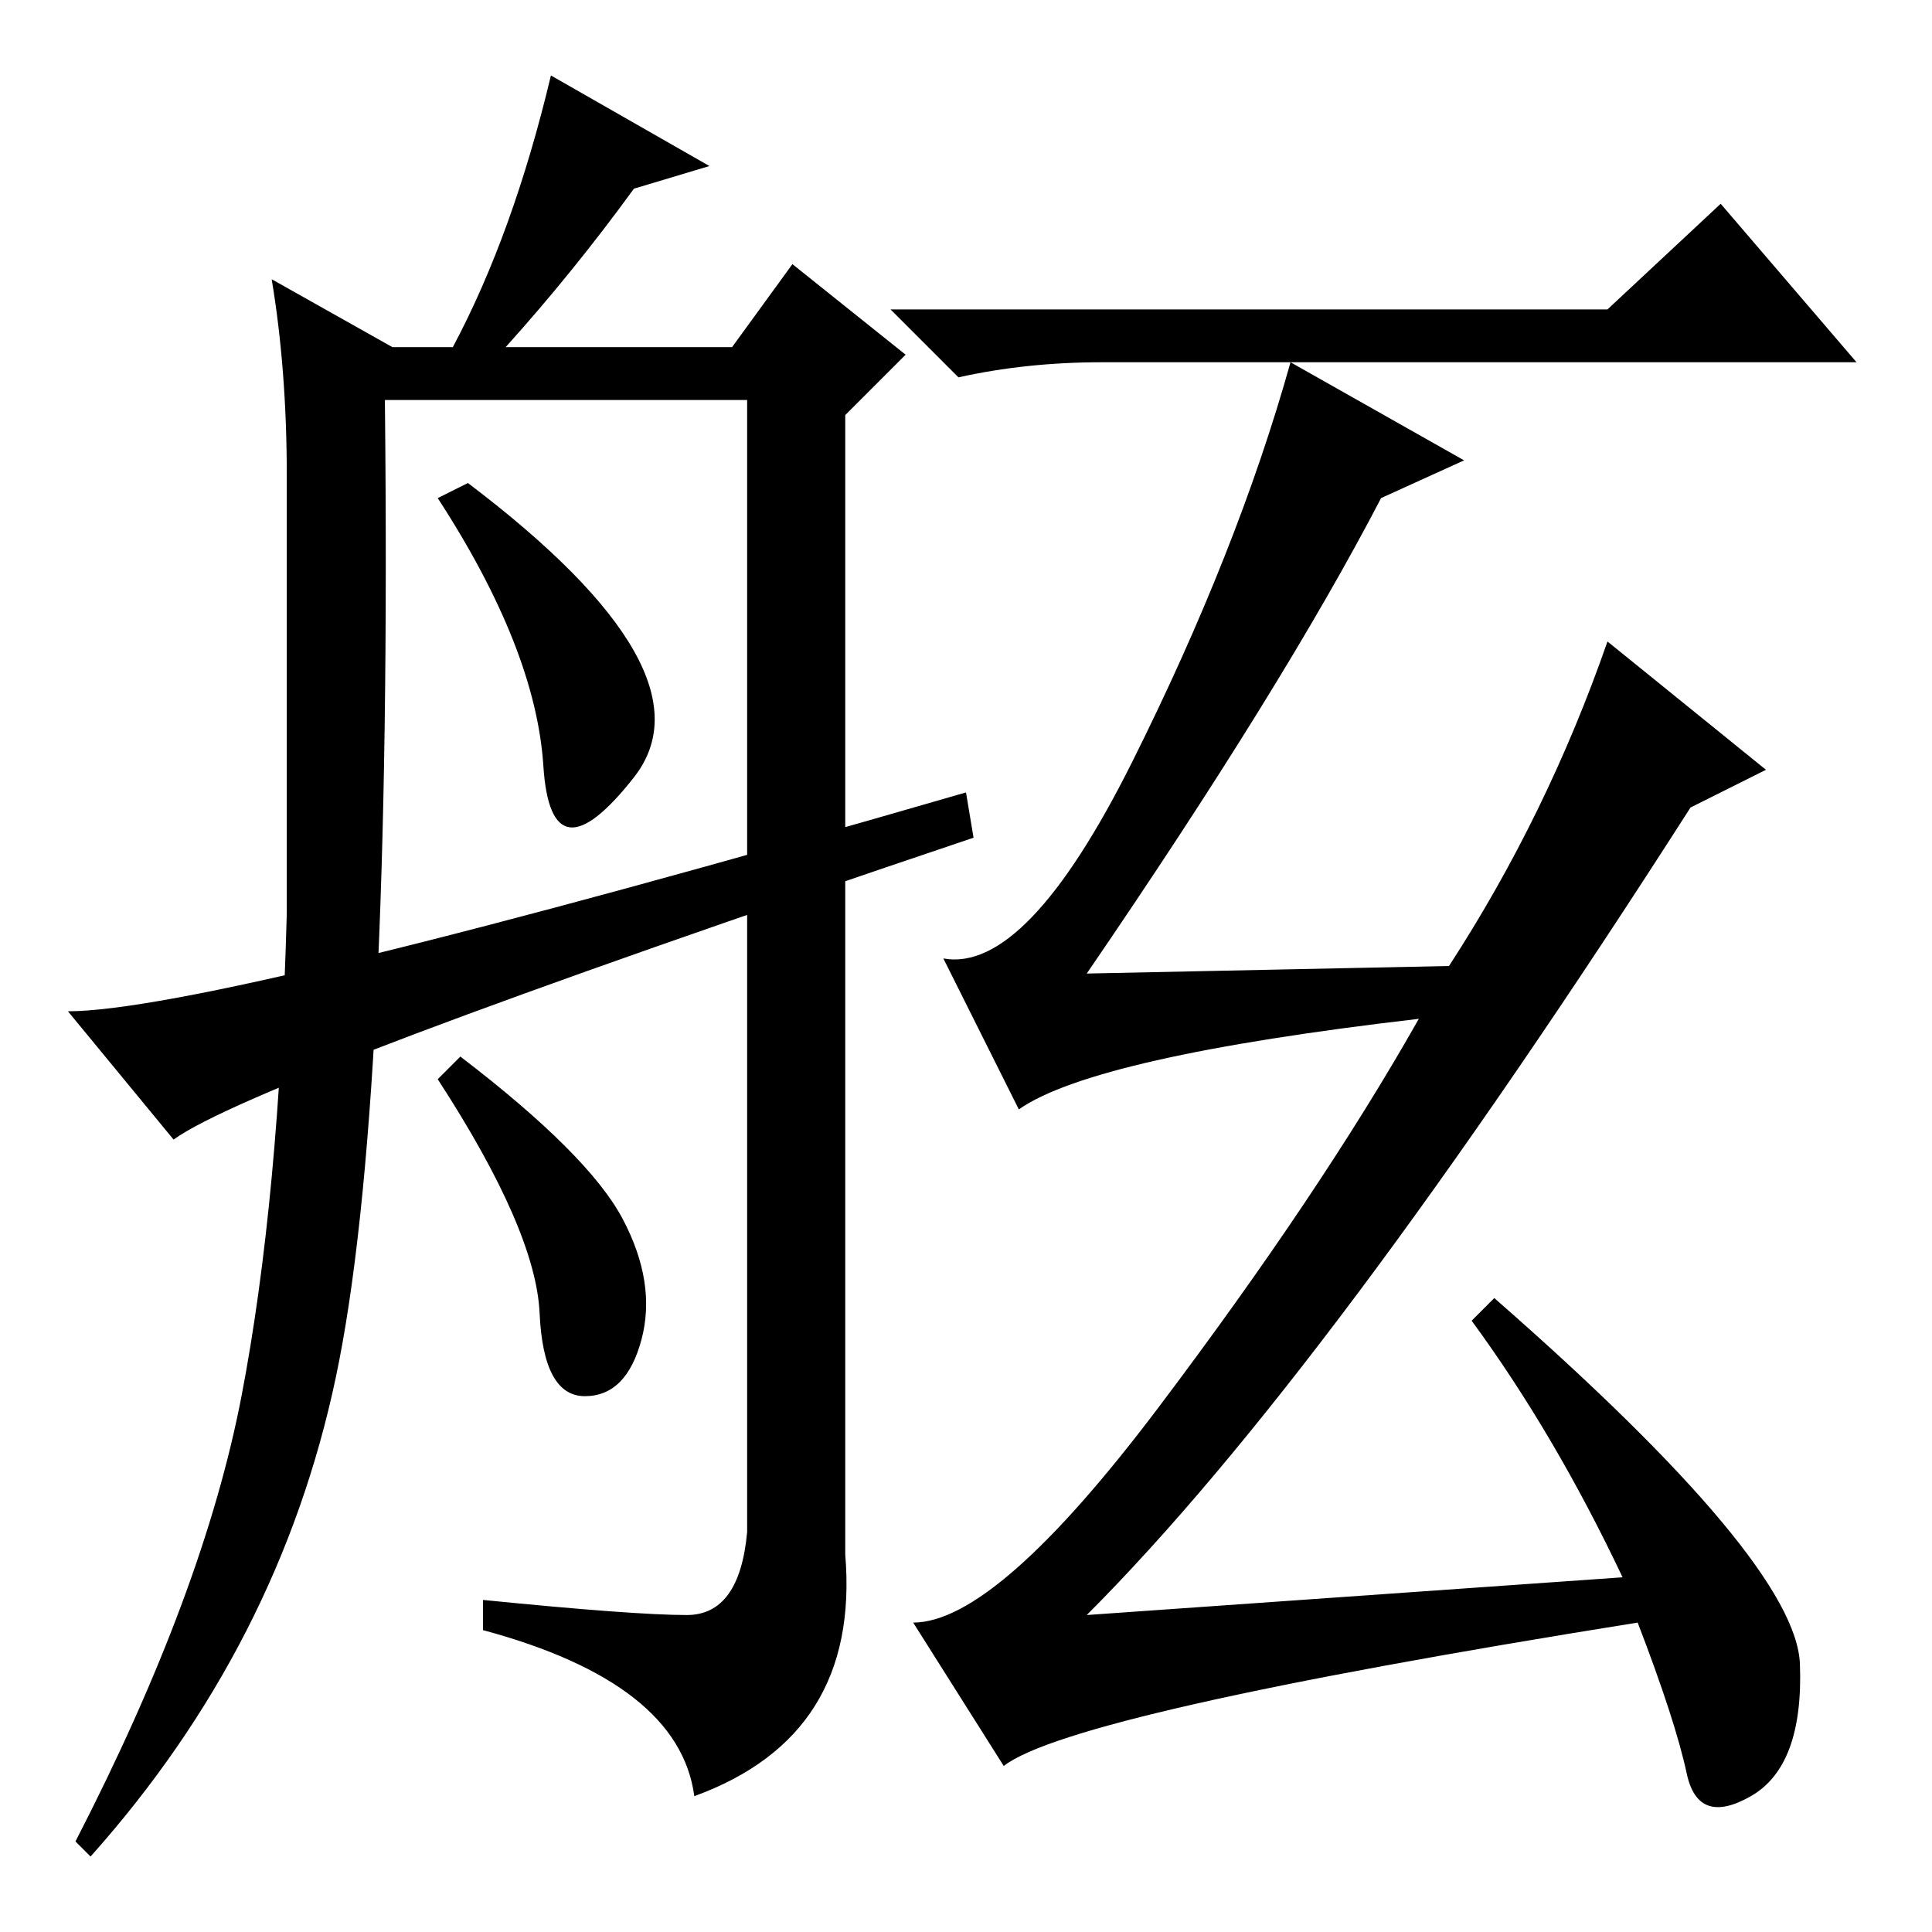 <?xml version="1.0" standalone="no"?>
<!DOCTYPE svg PUBLIC "-//W3C//DTD SVG 1.1//EN" "http://www.w3.org/Graphics/SVG/1.1/DTD/svg11.dtd" >
<svg xmlns="http://www.w3.org/2000/svg" xmlns:xlink="http://www.w3.org/1999/xlink" version="1.1" viewBox="0 -36 256 256">
  <g transform="matrix(1 0 0 -1 0 220)">
   <path fill="currentColor"
d="M213 215l15 14l18 -21h-100q-10 0 -19 -2l-9 9h95zM215 47q-9 19 -20 34l3 3q40 -35 40.5 -48.5t-6.5 -17.5t-8.5 3t-6.5 20q-75 -12 -84 -19l-12 19q11 0 32.5 28.5t34.5 51.5q-43 -5 -53 -12l-10 20q11 -2 25 26t21 53l23 -13l-11 -5q-13 -25 -39 -63l48 1q13 20 21 43
l21 -17l-10 -5q-48 -75 -80 -107zM72 154.5q-1 15.5 -14 35.5l4 2q33 -25 22 -39t-12 1.5zM94 234l-10 -3q-8 -11 -17 -21h30l8 11l15 -12l-8 -8v-151q2 -24 -20 -32q-2 15 -28 22v4q20 -2 27 -2t8 11v150h-48q1 -94 -6.5 -129.5t-32.5 -63.5l-2 2q17 33 22 59t6 64v58
q0 14 -2 26l16 -9h8q8 15 13 36zM82.5 94.5q4.5 -8.5 2.5 -16t-7.5 -7.5t-6 11t-13.5 31l3 3q17 -13 21.5 -21.5zM23 105l-14 17q19 0 119 29l1 -6q-95 -32 -106 -40z" />
  </g>

</svg>
